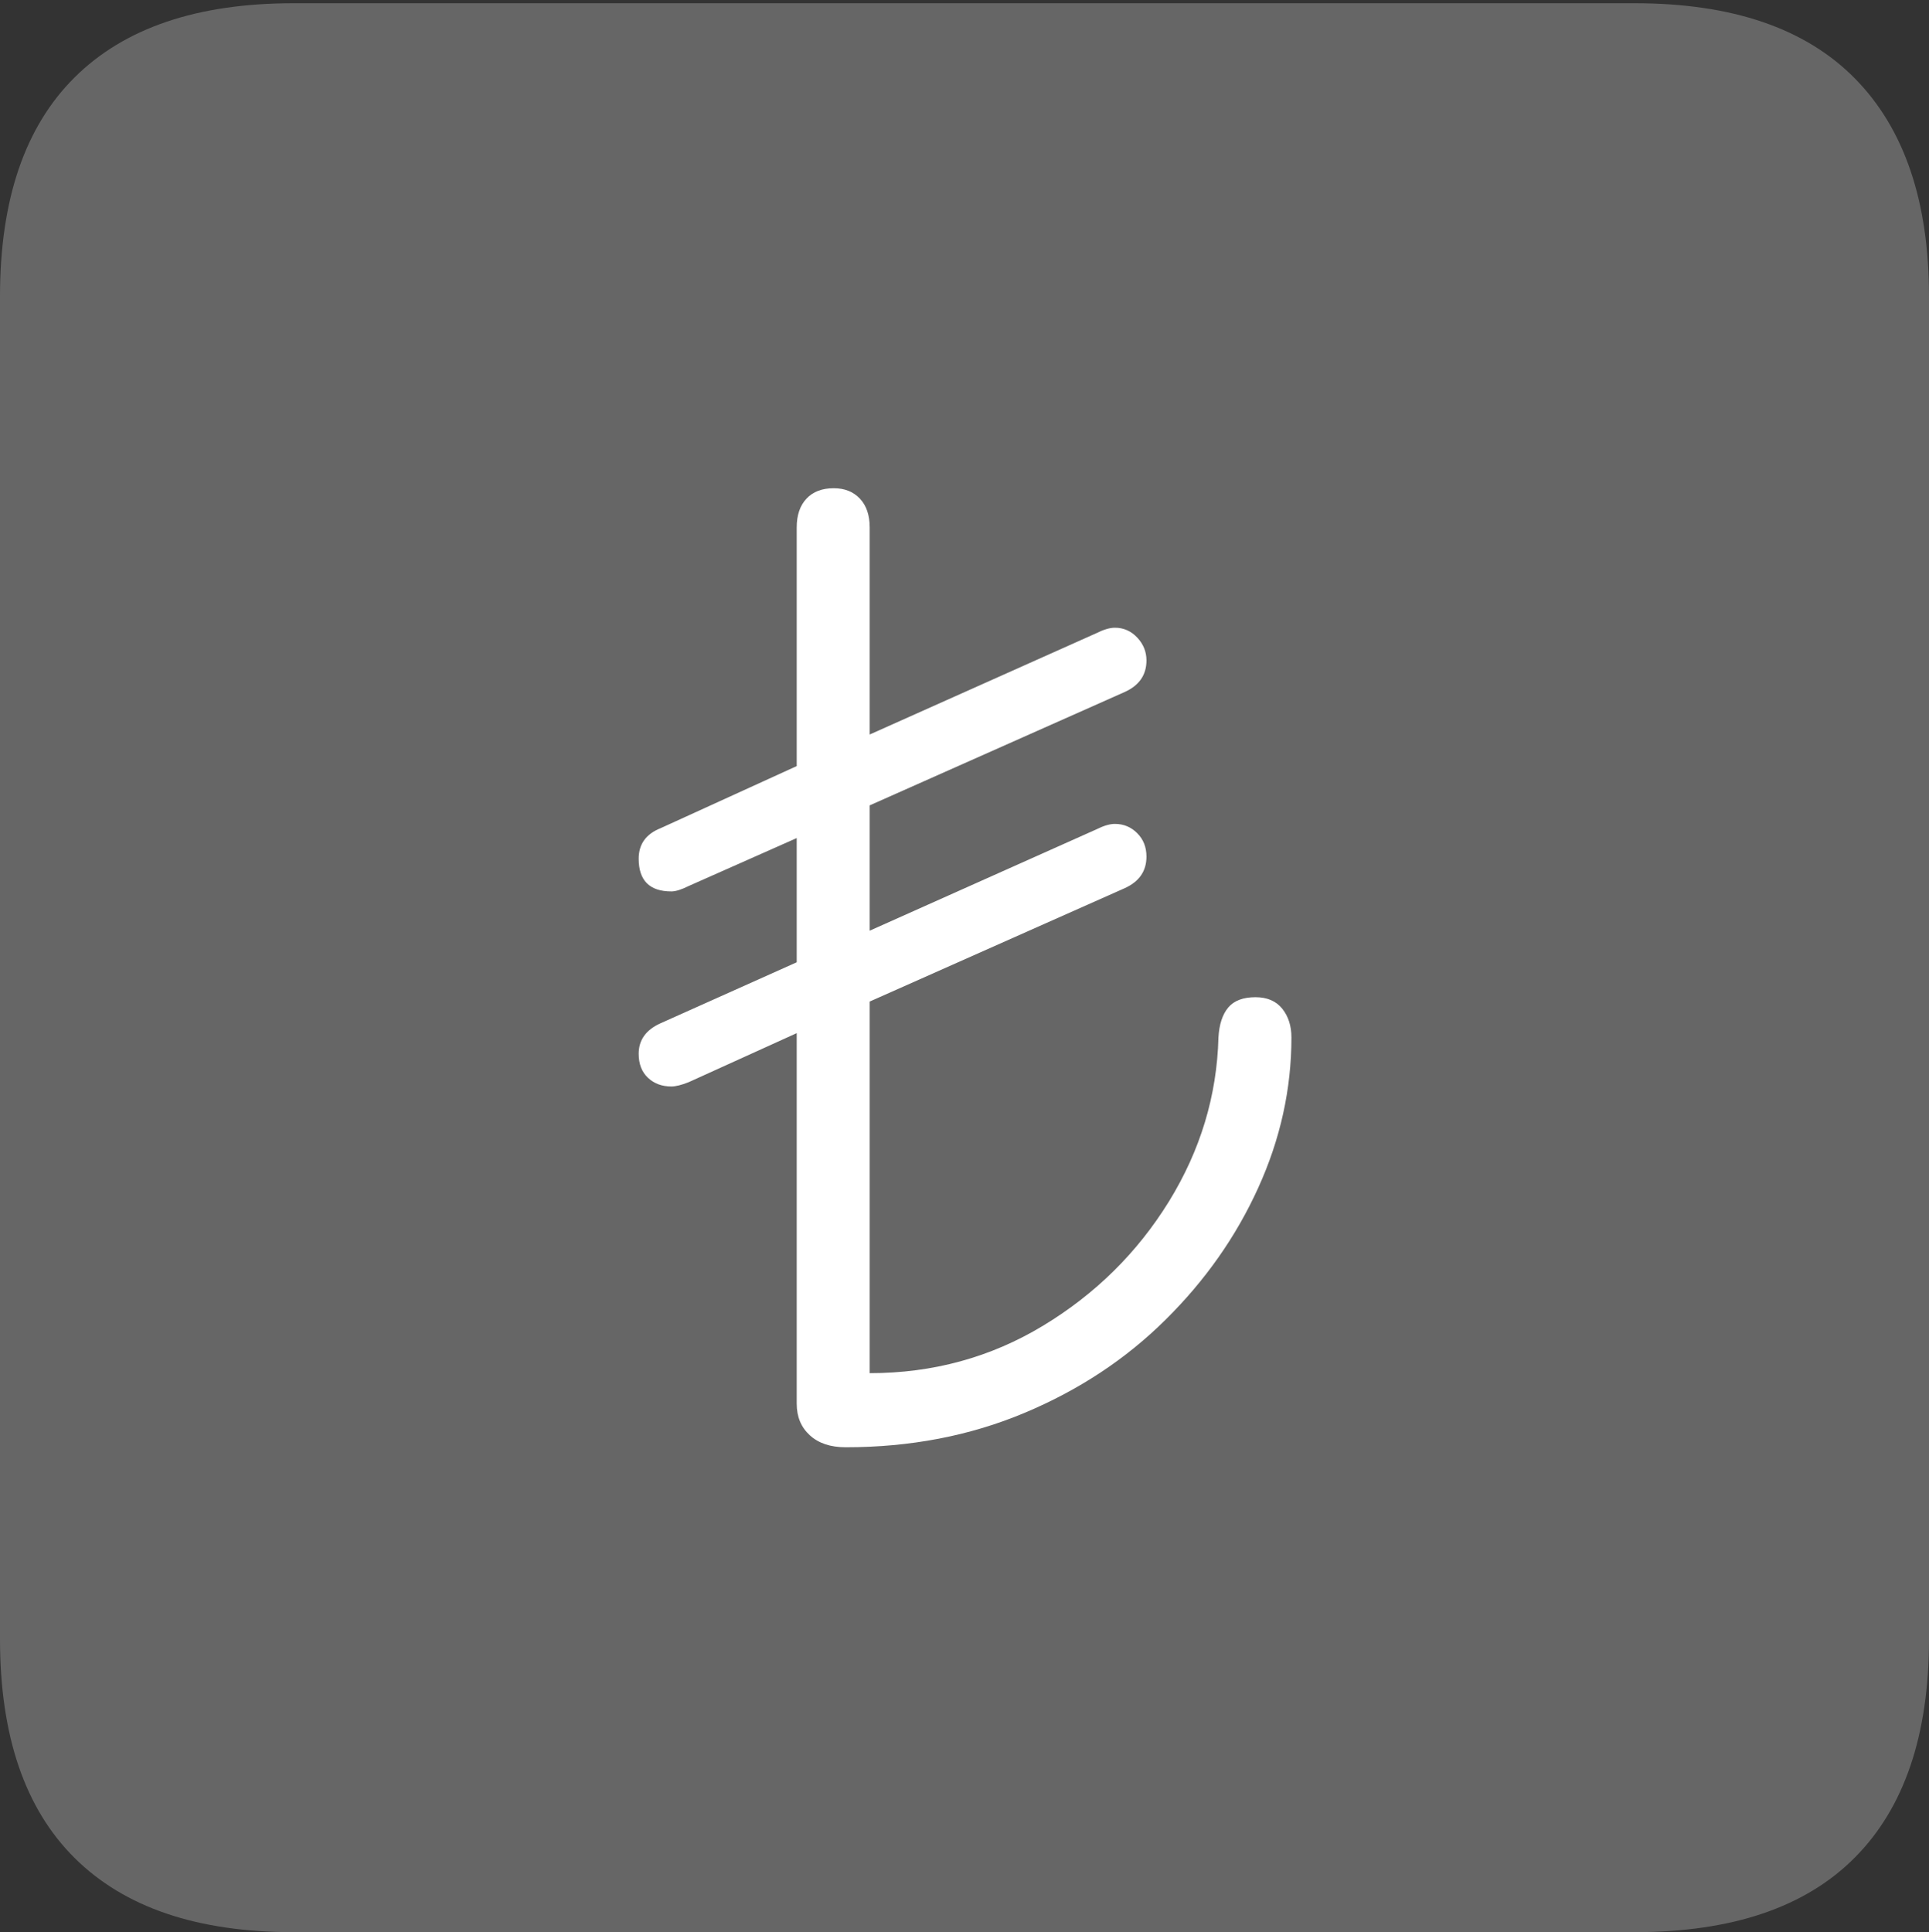 <?xml version="1.0" encoding="UTF-8"?>
<!--Generator: Apple Native CoreSVG 175-->
<!DOCTYPE svg
PUBLIC "-//W3C//DTD SVG 1.1//EN"
       "http://www.w3.org/Graphics/SVG/1.1/DTD/svg11.dtd">
<svg version="1.1" xmlns="http://www.w3.org/2000/svg" xmlns:xlink="http://www.w3.org/1999/xlink" width="17.285" height="17.314">
 <rect width="100%" height="100%" fill="#333333" stroke="none"/>
 <g>
  <rect height="17.314" opacity="0" width="17.285" x="0" y="0"/>
  <path d="M2.627 17.314L14.648 17.314Q15.957 17.314 16.621 16.645Q17.285 15.977 17.285 14.688L17.285 2.656Q17.285 1.377 16.621 0.703Q15.957 0.029 14.648 0.029L2.627 0.029Q1.338 0.029 0.669 0.693Q0 1.357 0 2.656L0 14.688Q0 15.986 0.669 16.65Q1.338 17.314 2.627 17.314Z" fill="rgba(255,255,255,0.25)"/>
  <path d="M7.578 12.969Q7.373 12.969 7.256 12.861Q7.139 12.754 7.139 12.578L7.139 9.258L6.172 9.697Q6.074 9.736 6.016 9.736Q5.889 9.736 5.806 9.658Q5.723 9.58 5.723 9.443Q5.723 9.258 5.918 9.17L7.139 8.623L7.139 7.51L6.172 7.939Q6.074 7.988 6.016 7.988Q5.723 7.988 5.723 7.695Q5.723 7.5 5.918 7.422L7.139 6.865L7.139 4.727Q7.139 4.561 7.227 4.468Q7.314 4.375 7.471 4.375Q7.617 4.375 7.705 4.468Q7.793 4.561 7.793 4.727L7.793 6.582L9.824 5.674Q9.922 5.625 9.99 5.625Q10.107 5.625 10.19 5.713Q10.273 5.801 10.273 5.918Q10.273 6.113 10.078 6.201L7.793 7.217L7.793 8.34L9.824 7.432Q9.922 7.383 9.99 7.383Q10.107 7.383 10.19 7.466Q10.273 7.549 10.273 7.676Q10.273 7.871 10.078 7.959L7.793 8.975L7.793 12.305Q8.643 12.305 9.346 11.88Q10.049 11.455 10.474 10.767Q10.898 10.078 10.918 9.297Q10.928 9.121 11.006 9.028Q11.084 8.936 11.25 8.936Q11.406 8.936 11.489 9.038Q11.572 9.141 11.572 9.297Q11.572 9.99 11.274 10.645Q10.977 11.299 10.444 11.826Q9.912 12.354 9.18 12.661Q8.447 12.969 7.578 12.969Z" fill="#ffffff"/>
 </g>
</svg>
